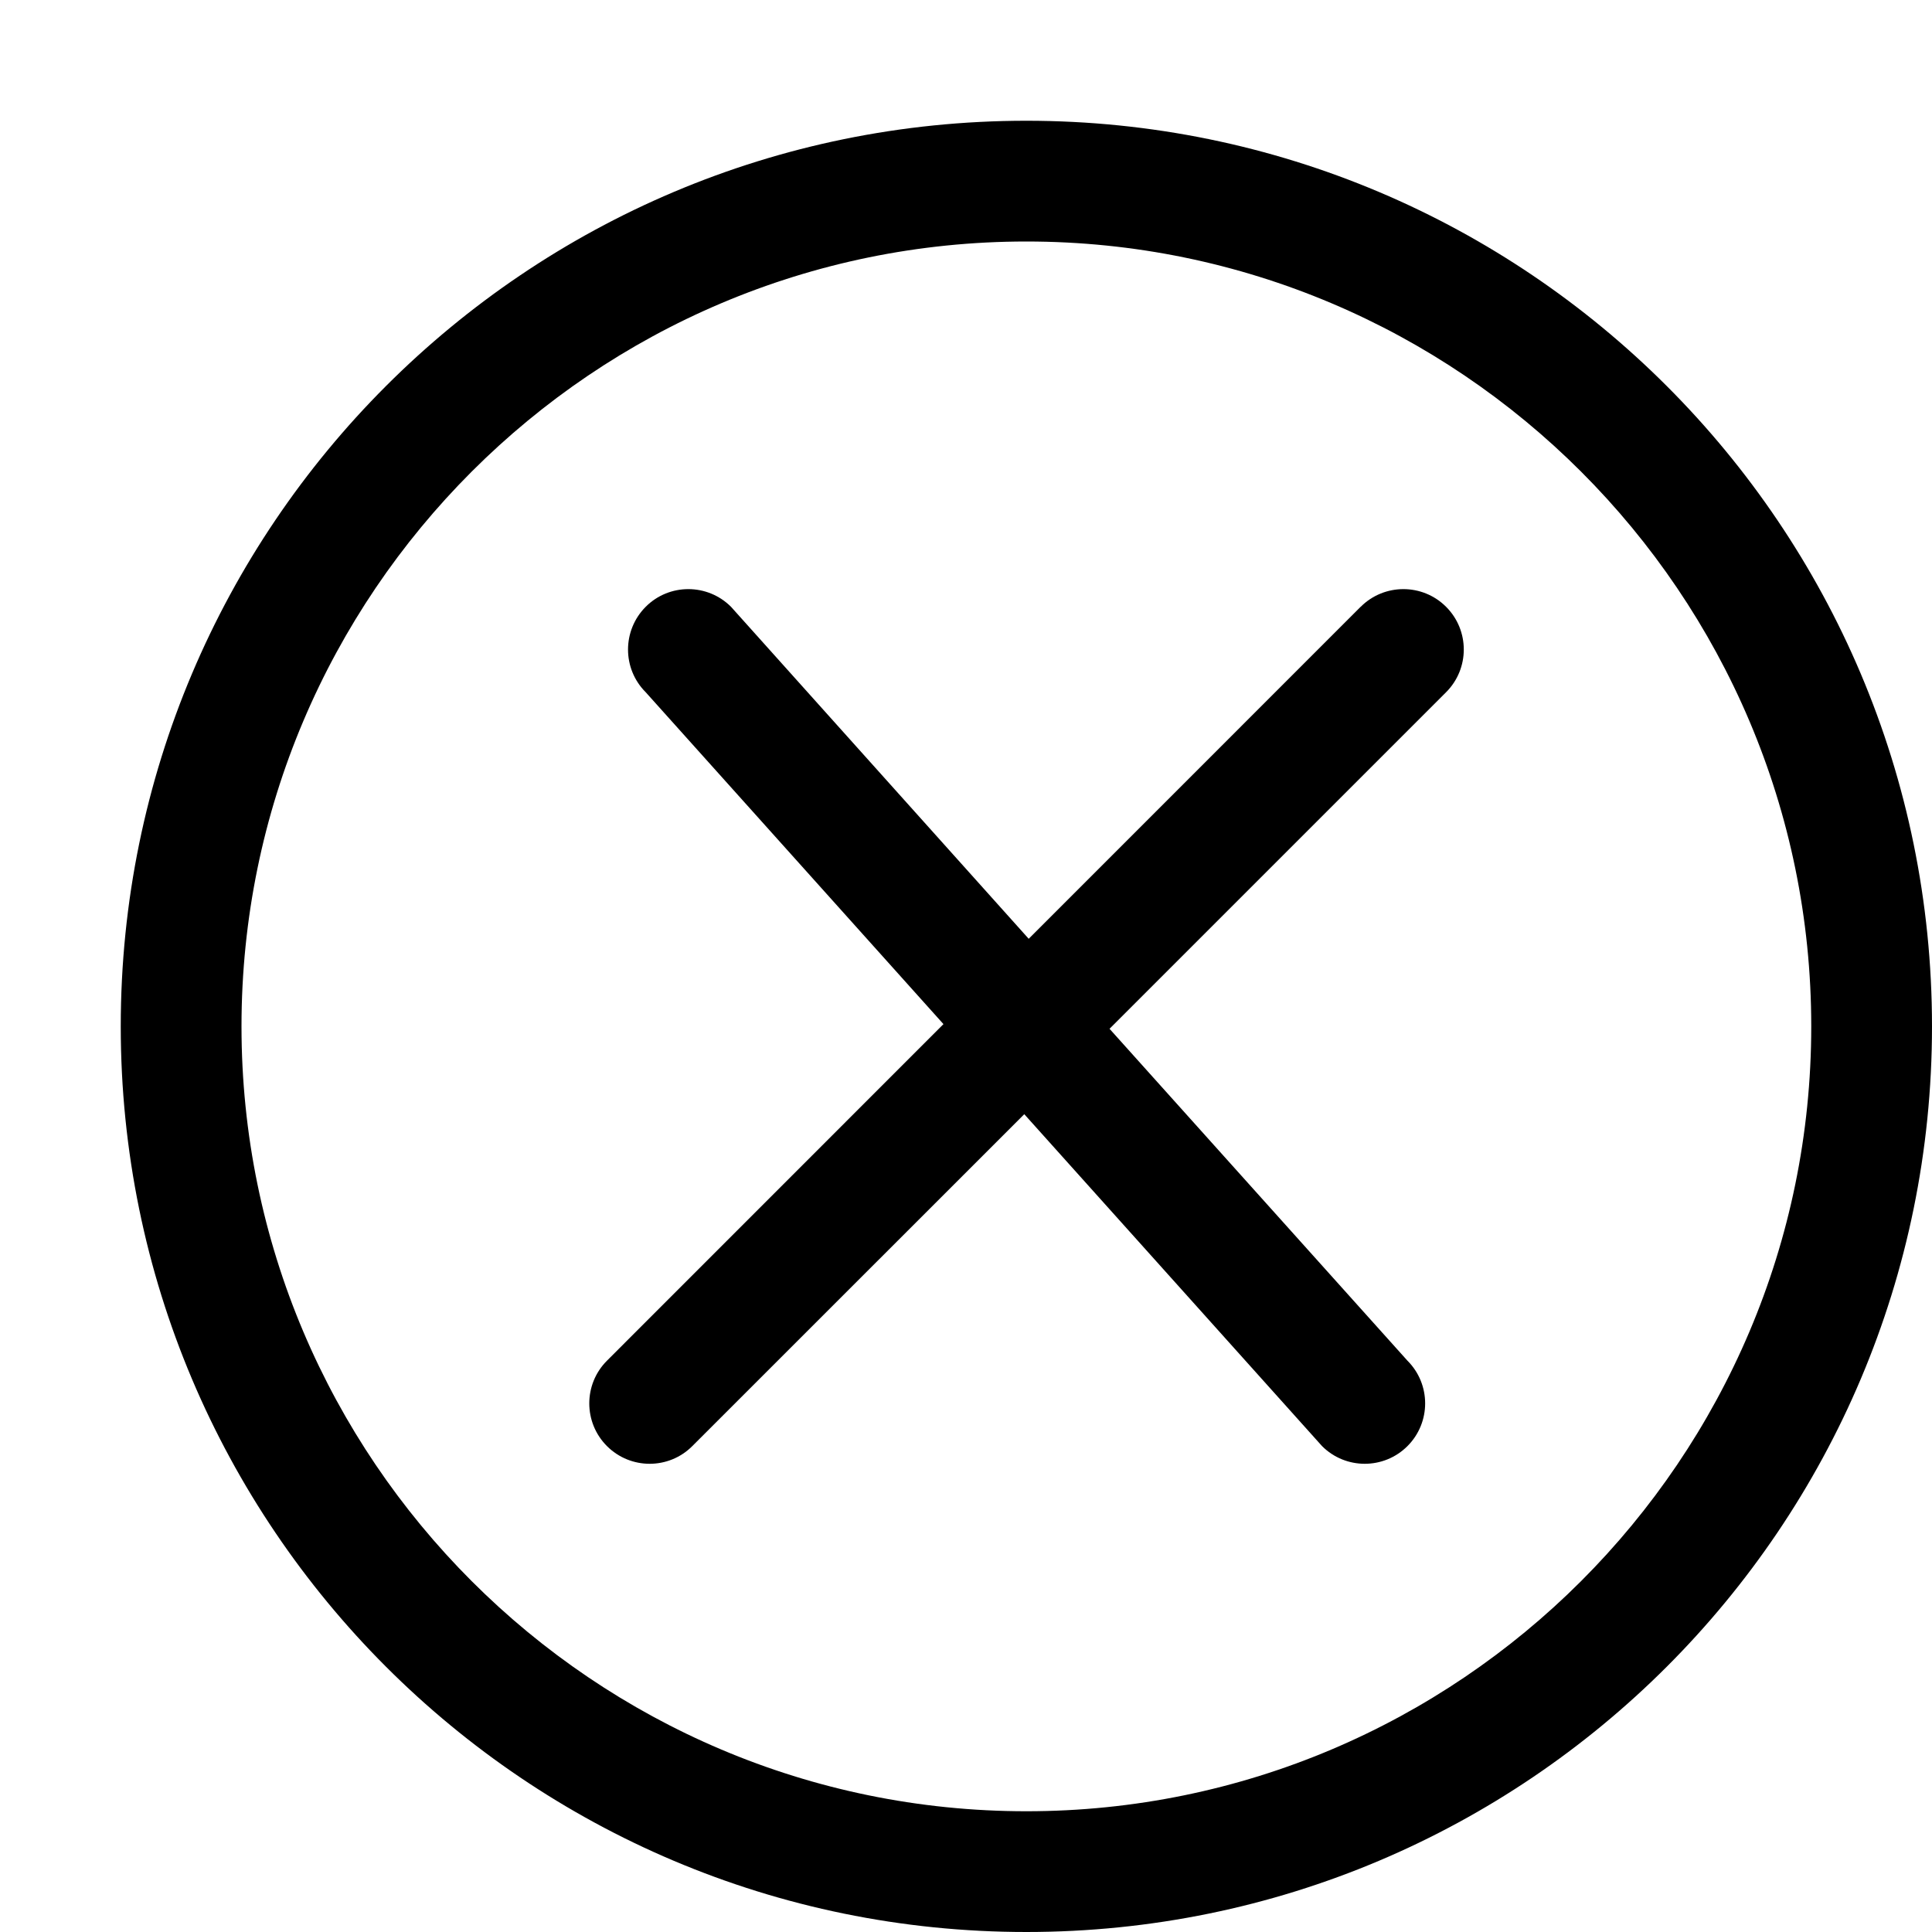 <!-- Generated by IcoMoon.io -->
<svg version="1.1" xmlns="http://www.w3.org/2000/svg" width="24" height="24" viewBox="0 0 24 24">
<title>close-line</title>
<path d="M12.75 1.5c-6.213 0-11.25 5.037-11.25 11.25s5.037 11.25 11.25 11.25 11.25-5.037 11.25-11.25-5.037-11.25-11.25-11.25zM12.75 22.5c-5.376 0-9.75-4.374-9.75-9.75s4.374-9.75 9.75-9.75 9.75 4.374 9.75 9.75-4.374 9.75-9.75 9.75zM16.902 7.538l-4.123 4.124-3.698-4.124c-0.293-0.293-0.768-0.293-1.060 0s-0.293 0.768 0 1.061l3.699 4.123-4.18 4.181c-0.293 0.293-0.293 0.768 0 1.061s0.768 0.293 1.060 0l4.124-4.123 3.699 4.123c0.293 0.293 0.768 0.293 1.061 0s0.293-0.768 0-1.061l-3.701-4.123 4.181-4.181c0.293-0.293 0.293-0.768 0-1.061s-0.768-0.293-1.061 0z"></path>
</svg>
